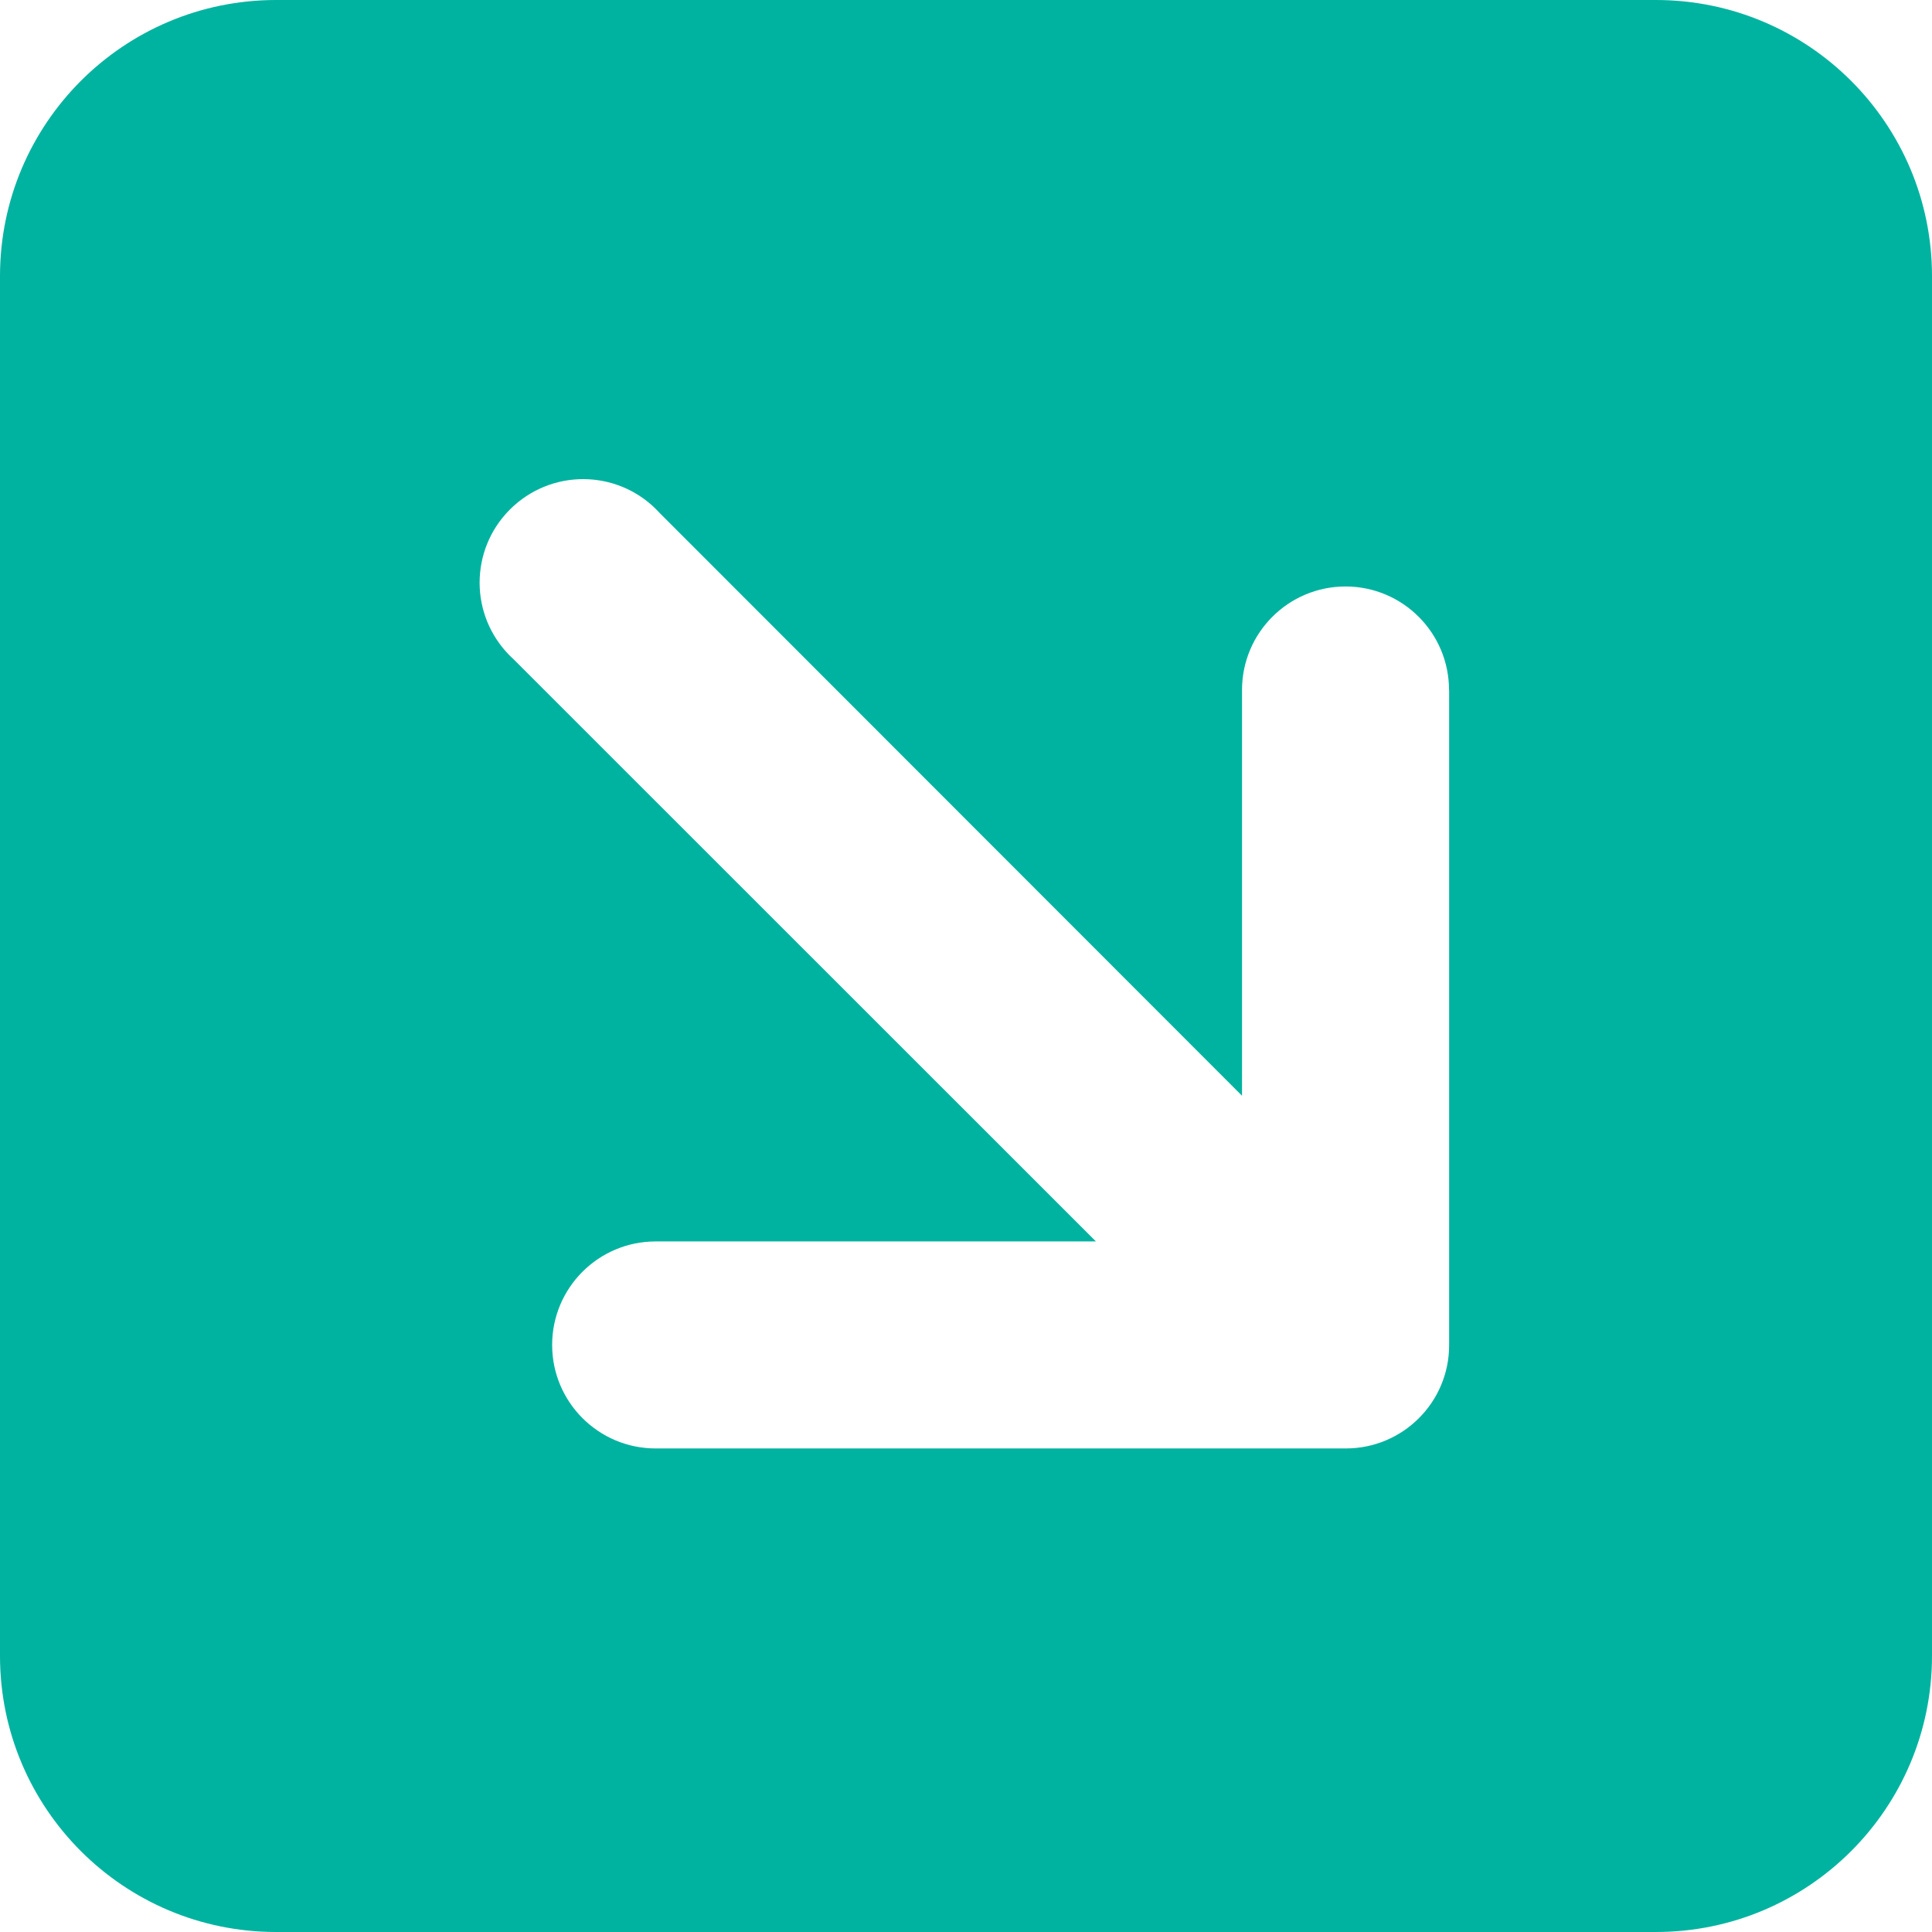 <?xml version="1.0" encoding="UTF-8"?>
<svg id="Capa_2" data-name="Capa 2" xmlns="http://www.w3.org/2000/svg" viewBox="0 0 199.17 199.17">
  <defs>
    <style>
      .cls-1 {
        fill: #00b3a0;
      }
    </style>
  </defs>
  <g id="Capa_1-2" data-name="Capa 1">
    <path id="Icon_fa-solid-square-arrow-up-right" data-name="Icon fa-solid-square-arrow-up-right" class="cls-1" d="m199.17,170.72c-.01,15.71-12.74,28.44-28.45,28.45H28.45c-15.71-.01-28.44-12.74-28.45-28.45V28.45C.01,12.74,12.74.01,28.45,0h142.27c15.71.01,28.44,12.74,28.45,28.45v142.27Zm-49.79-99.59c0-5.89-4.78-10.67-10.67-10.67s-10.67,4.78-10.67,10.67v41.83l-60.02-60.06c-3.96-4.37-10.7-4.7-15.07-.74-4.37,3.96-4.7,10.7-.74,15.07.24.26.48.51.74.74l60.03,60.01h-45.39c-5.89,0-10.67,4.78-10.67,10.67s4.78,10.67,10.67,10.67h71.13c5.88.01,10.66-4.74,10.67-10.62,0-.02,0-.04,0-.05v-67.52Z"/>
  </g>
</svg>